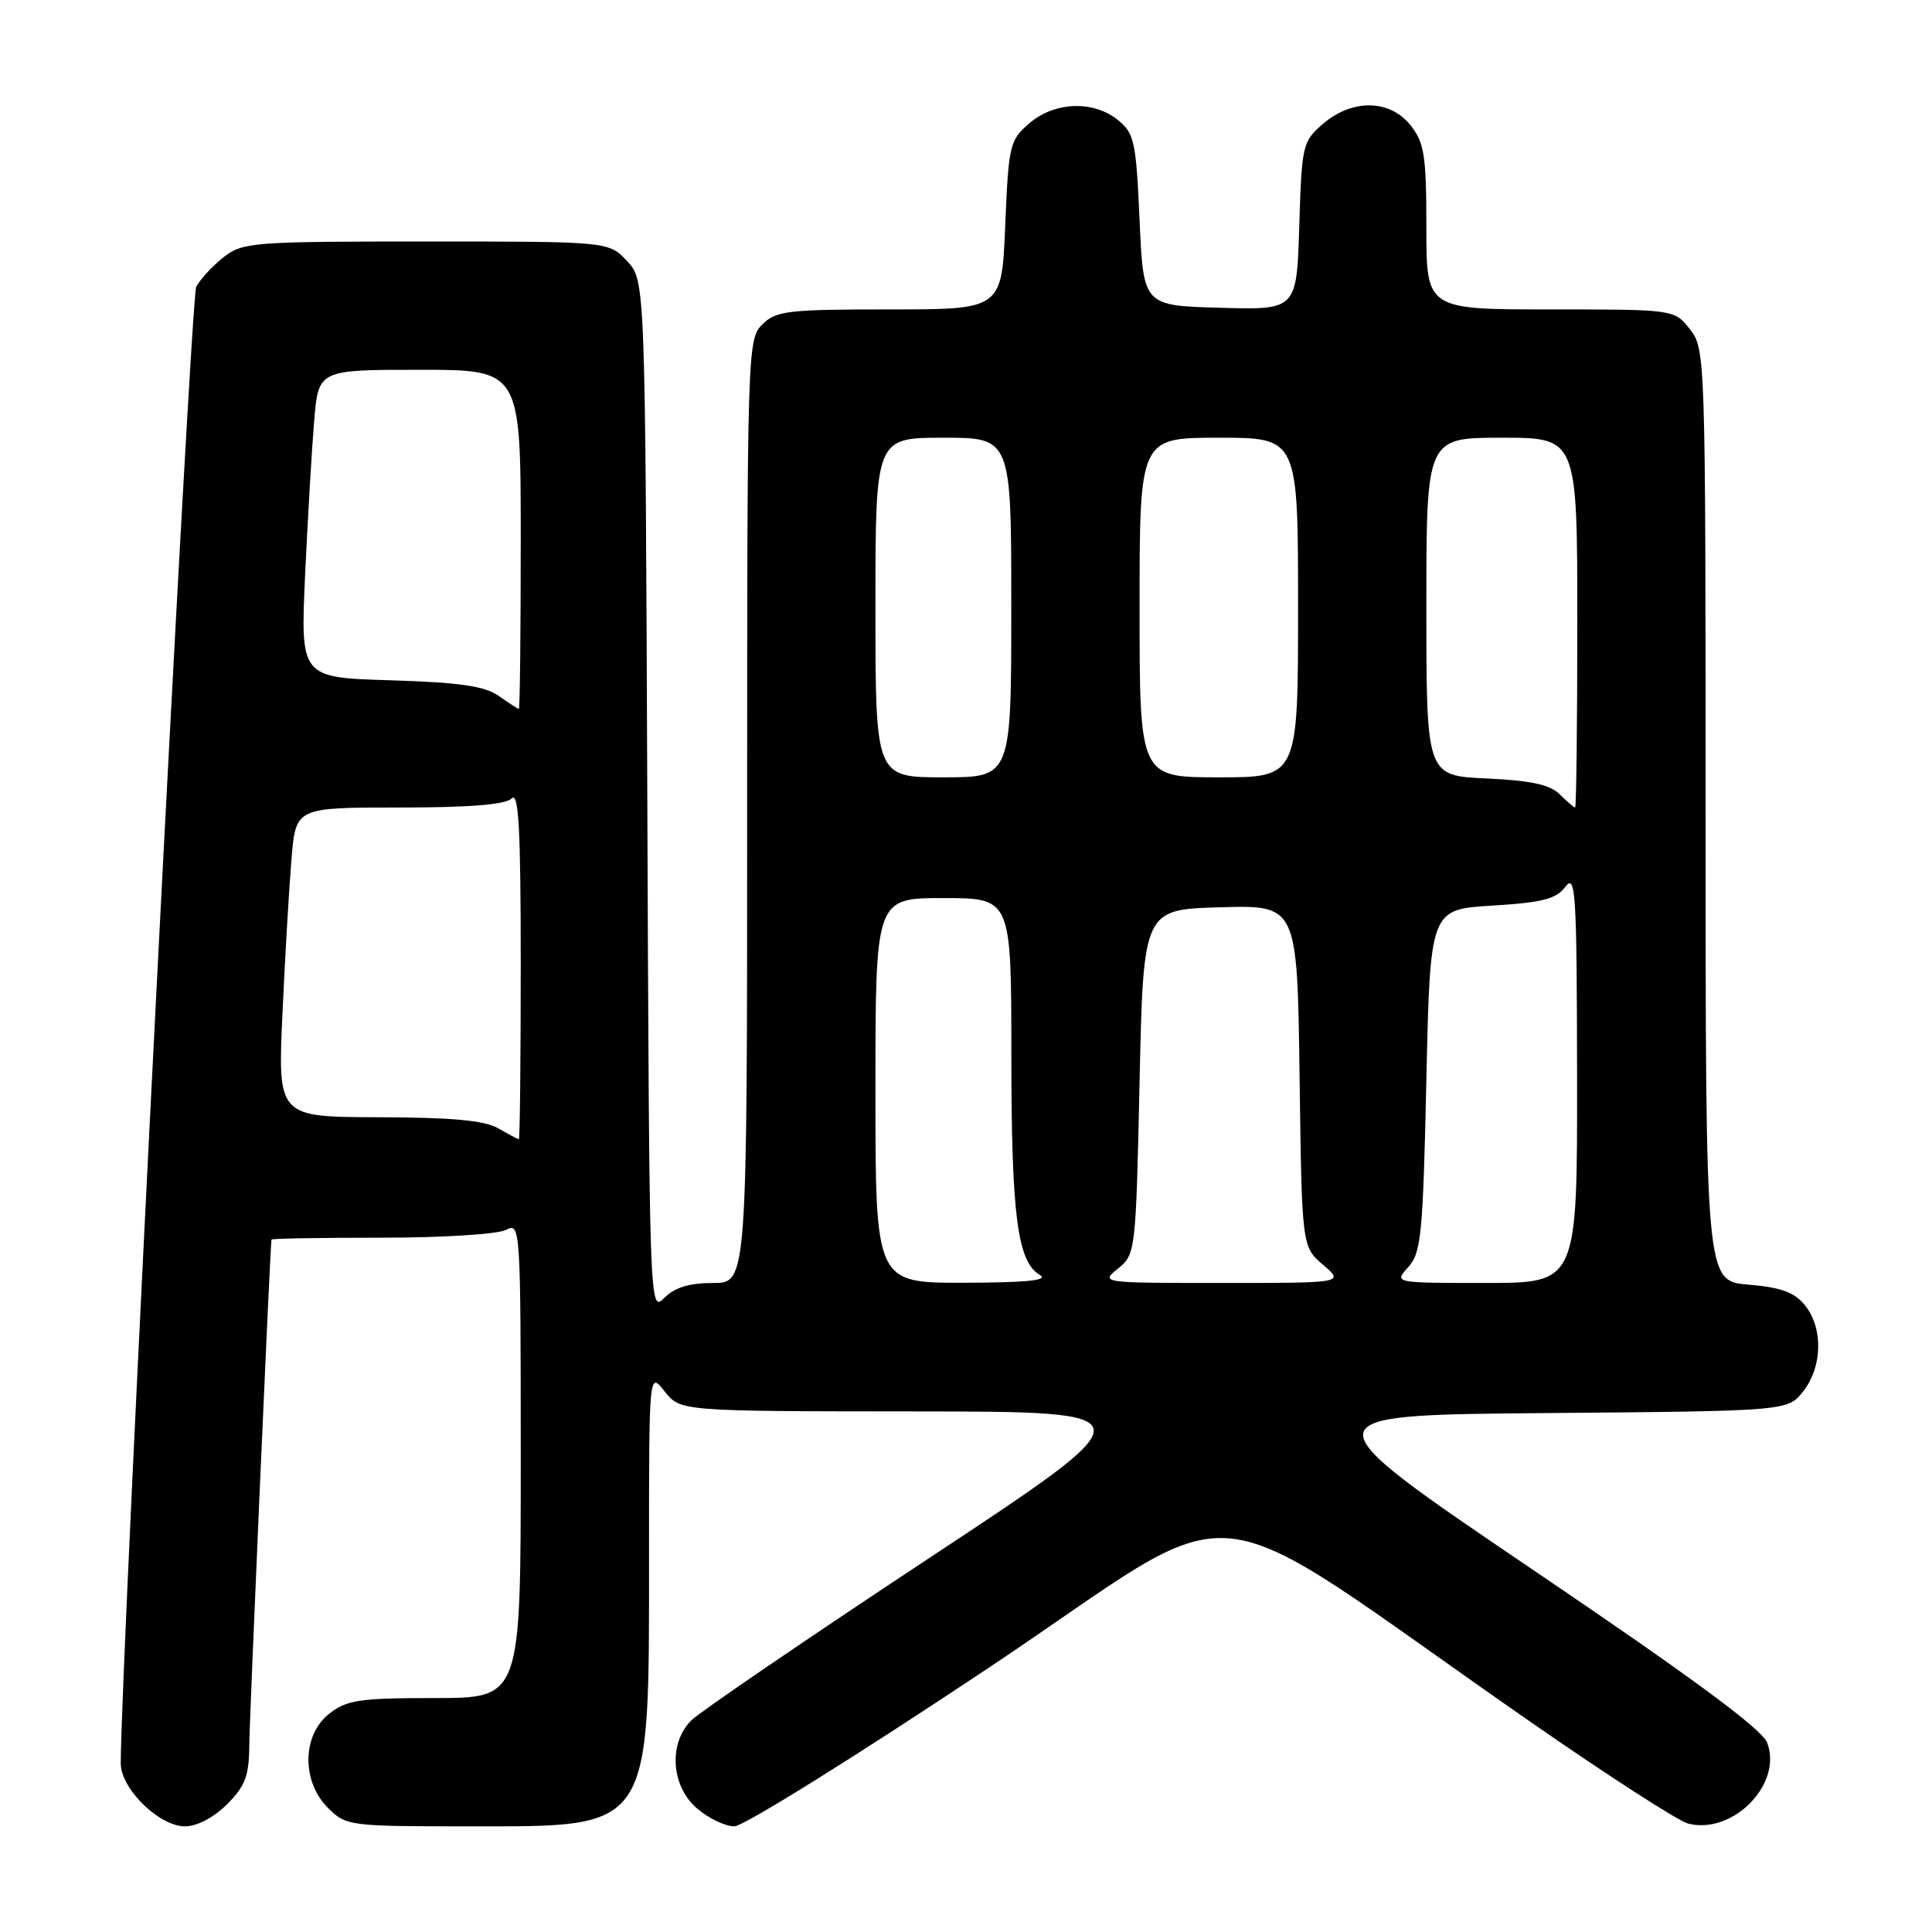 <?xml version="1.0" encoding="UTF-8" standalone="no"?>
<!DOCTYPE svg PUBLIC "-//W3C//DTD SVG 1.1//EN" "http://www.w3.org/Graphics/SVG/1.1/DTD/svg11.dtd" >
<svg xmlns="http://www.w3.org/2000/svg" xmlns:xlink="http://www.w3.org/1999/xlink" version="1.1" viewBox="0 0 256 256">
 <g >
 <path fill="currentColor"
d=" M 30.08 239.08 C 32.49 236.67 33.00 235.31 33.03 231.33 C 33.05 227.79 35.76 165.95 35.97 164.25 C 35.99 164.11 42.55 164.00 50.57 164.00 C 58.69 164.00 65.99 163.54 67.07 162.96 C 68.96 161.95 69.00 162.60 69.00 193.46 C 69.00 225.00 69.00 225.00 57.63 225.00 C 47.65 225.00 45.95 225.25 43.63 227.07 C 40.02 229.91 39.94 236.03 43.45 239.55 C 45.86 241.95 46.23 242.00 62.32 242.00 C 86.52 242.00 86.00 242.79 86.00 206.00 C 86.00 181.73 86.00 181.73 88.07 184.37 C 90.15 187.00 90.15 187.00 121.32 187.02 C 152.50 187.05 152.50 187.05 123.05 206.50 C 106.85 217.20 92.70 226.86 91.60 227.96 C 88.55 231.01 88.91 236.67 92.36 239.63 C 93.87 240.93 96.10 242.00 97.31 242.00 C 98.51 242.00 113.64 232.57 130.92 221.05 C 166.41 197.40 157.17 196.47 202.93 228.25 C 213.07 235.29 222.41 241.32 223.70 241.64 C 229.64 243.13 236.24 236.38 234.16 230.92 C 233.47 229.11 224.31 222.35 203.01 207.93 C 172.85 187.50 172.85 187.50 204.86 187.24 C 236.88 186.97 236.88 186.97 238.94 184.35 C 241.49 181.10 241.60 175.96 239.17 172.96 C 237.77 171.23 235.99 170.58 231.67 170.22 C 226.00 169.75 226.00 169.75 226.00 108.01 C 226.00 47.06 225.97 46.24 223.93 43.63 C 221.85 41.00 221.85 41.00 205.43 41.00 C 189.00 41.00 189.00 41.00 189.00 30.13 C 189.00 20.66 188.74 18.93 186.93 16.63 C 184.19 13.16 179.20 13.06 175.31 16.41 C 172.59 18.74 172.49 19.19 172.16 29.95 C 171.82 41.07 171.82 41.07 161.66 40.78 C 151.50 40.50 151.50 40.50 151.00 29.16 C 150.54 18.75 150.30 17.66 148.14 15.91 C 144.88 13.27 139.74 13.46 136.39 16.34 C 133.79 18.58 133.64 19.20 133.20 29.84 C 132.74 41.00 132.74 41.00 117.87 41.00 C 104.33 41.00 102.82 41.18 101.00 43.00 C 99.04 44.96 99.00 46.33 99.00 107.50 C 99.00 170.00 99.00 170.00 94.50 170.00 C 91.35 170.00 89.41 170.59 88.02 171.98 C 86.05 173.95 86.04 173.73 85.77 105.56 C 85.50 37.16 85.50 37.16 83.08 34.58 C 80.65 32.00 80.65 32.00 56.46 32.00 C 33.48 32.00 32.14 32.10 29.63 34.08 C 28.18 35.22 26.54 36.98 26.00 38.00 C 25.26 39.39 16.00 220.50 16.00 233.66 C 16.00 237.01 21.09 242.00 24.50 242.00 C 26.10 242.00 28.31 240.84 30.08 239.08 Z  M 116.00 144.50 C 116.00 119.00 116.00 119.00 125.00 119.00 C 134.00 119.00 134.00 119.00 134.01 139.75 C 134.01 161.06 134.81 167.20 137.79 168.94 C 139.00 169.65 136.05 169.95 127.75 169.97 C 116.00 170.00 116.00 170.00 116.00 144.50 Z  M 148.14 168.09 C 150.47 166.21 150.51 165.86 151.00 143.34 C 151.50 120.50 151.50 120.50 161.70 120.22 C 171.89 119.93 171.89 119.93 172.20 142.55 C 172.50 165.18 172.50 165.18 175.31 167.59 C 178.11 170.00 178.11 170.00 161.94 170.00 C 145.88 170.00 145.79 169.99 148.14 168.09 Z  M 186.60 167.90 C 188.32 166.00 188.55 163.60 189.00 143.15 C 189.50 120.50 189.50 120.50 197.71 120.00 C 204.39 119.59 206.20 119.13 207.43 117.50 C 208.78 115.70 208.94 118.24 208.97 142.75 C 209.00 170.00 209.00 170.00 196.85 170.00 C 184.69 170.00 184.69 170.00 186.60 167.90 Z  M 66.00 149.50 C 64.19 148.46 59.84 148.06 50.15 148.04 C 36.80 148.00 36.80 148.00 37.43 134.25 C 37.77 126.69 38.32 117.46 38.63 113.75 C 39.20 107.00 39.20 107.00 52.90 107.00 C 62.22 107.00 66.98 106.62 67.80 105.80 C 68.73 104.87 69.00 109.76 69.00 127.80 C 69.00 140.56 68.89 150.98 68.75 150.96 C 68.61 150.95 67.38 150.29 66.00 149.50 Z  M 206.68 105.26 C 205.40 103.97 202.86 103.42 196.97 103.15 C 189.00 102.79 189.00 102.79 189.00 80.39 C 189.00 58.00 189.00 58.00 199.00 58.00 C 209.00 58.00 209.00 58.00 209.00 82.50 C 209.00 95.97 208.87 107.00 208.71 107.00 C 208.56 107.00 207.64 106.22 206.68 105.26 Z  M 116.00 80.50 C 116.00 58.00 116.00 58.00 125.00 58.00 C 134.00 58.00 134.00 58.00 134.00 80.50 C 134.00 103.00 134.00 103.00 125.00 103.00 C 116.00 103.00 116.00 103.00 116.00 80.50 Z  M 151.00 80.50 C 151.00 58.00 151.00 58.00 161.50 58.00 C 172.00 58.00 172.00 58.00 172.00 80.50 C 172.00 103.00 172.00 103.00 161.50 103.00 C 151.00 103.00 151.00 103.00 151.00 80.50 Z  M 66.06 92.20 C 64.18 90.89 60.85 90.42 51.71 90.14 C 39.81 89.78 39.81 89.78 40.43 76.14 C 40.78 68.64 41.32 59.46 41.63 55.75 C 42.20 49.00 42.20 49.00 55.60 49.00 C 69.00 49.00 69.00 49.00 69.00 71.50 C 69.00 83.88 68.89 93.98 68.75 93.95 C 68.61 93.92 67.40 93.13 66.06 92.20 Z "/>
</g>
</svg>